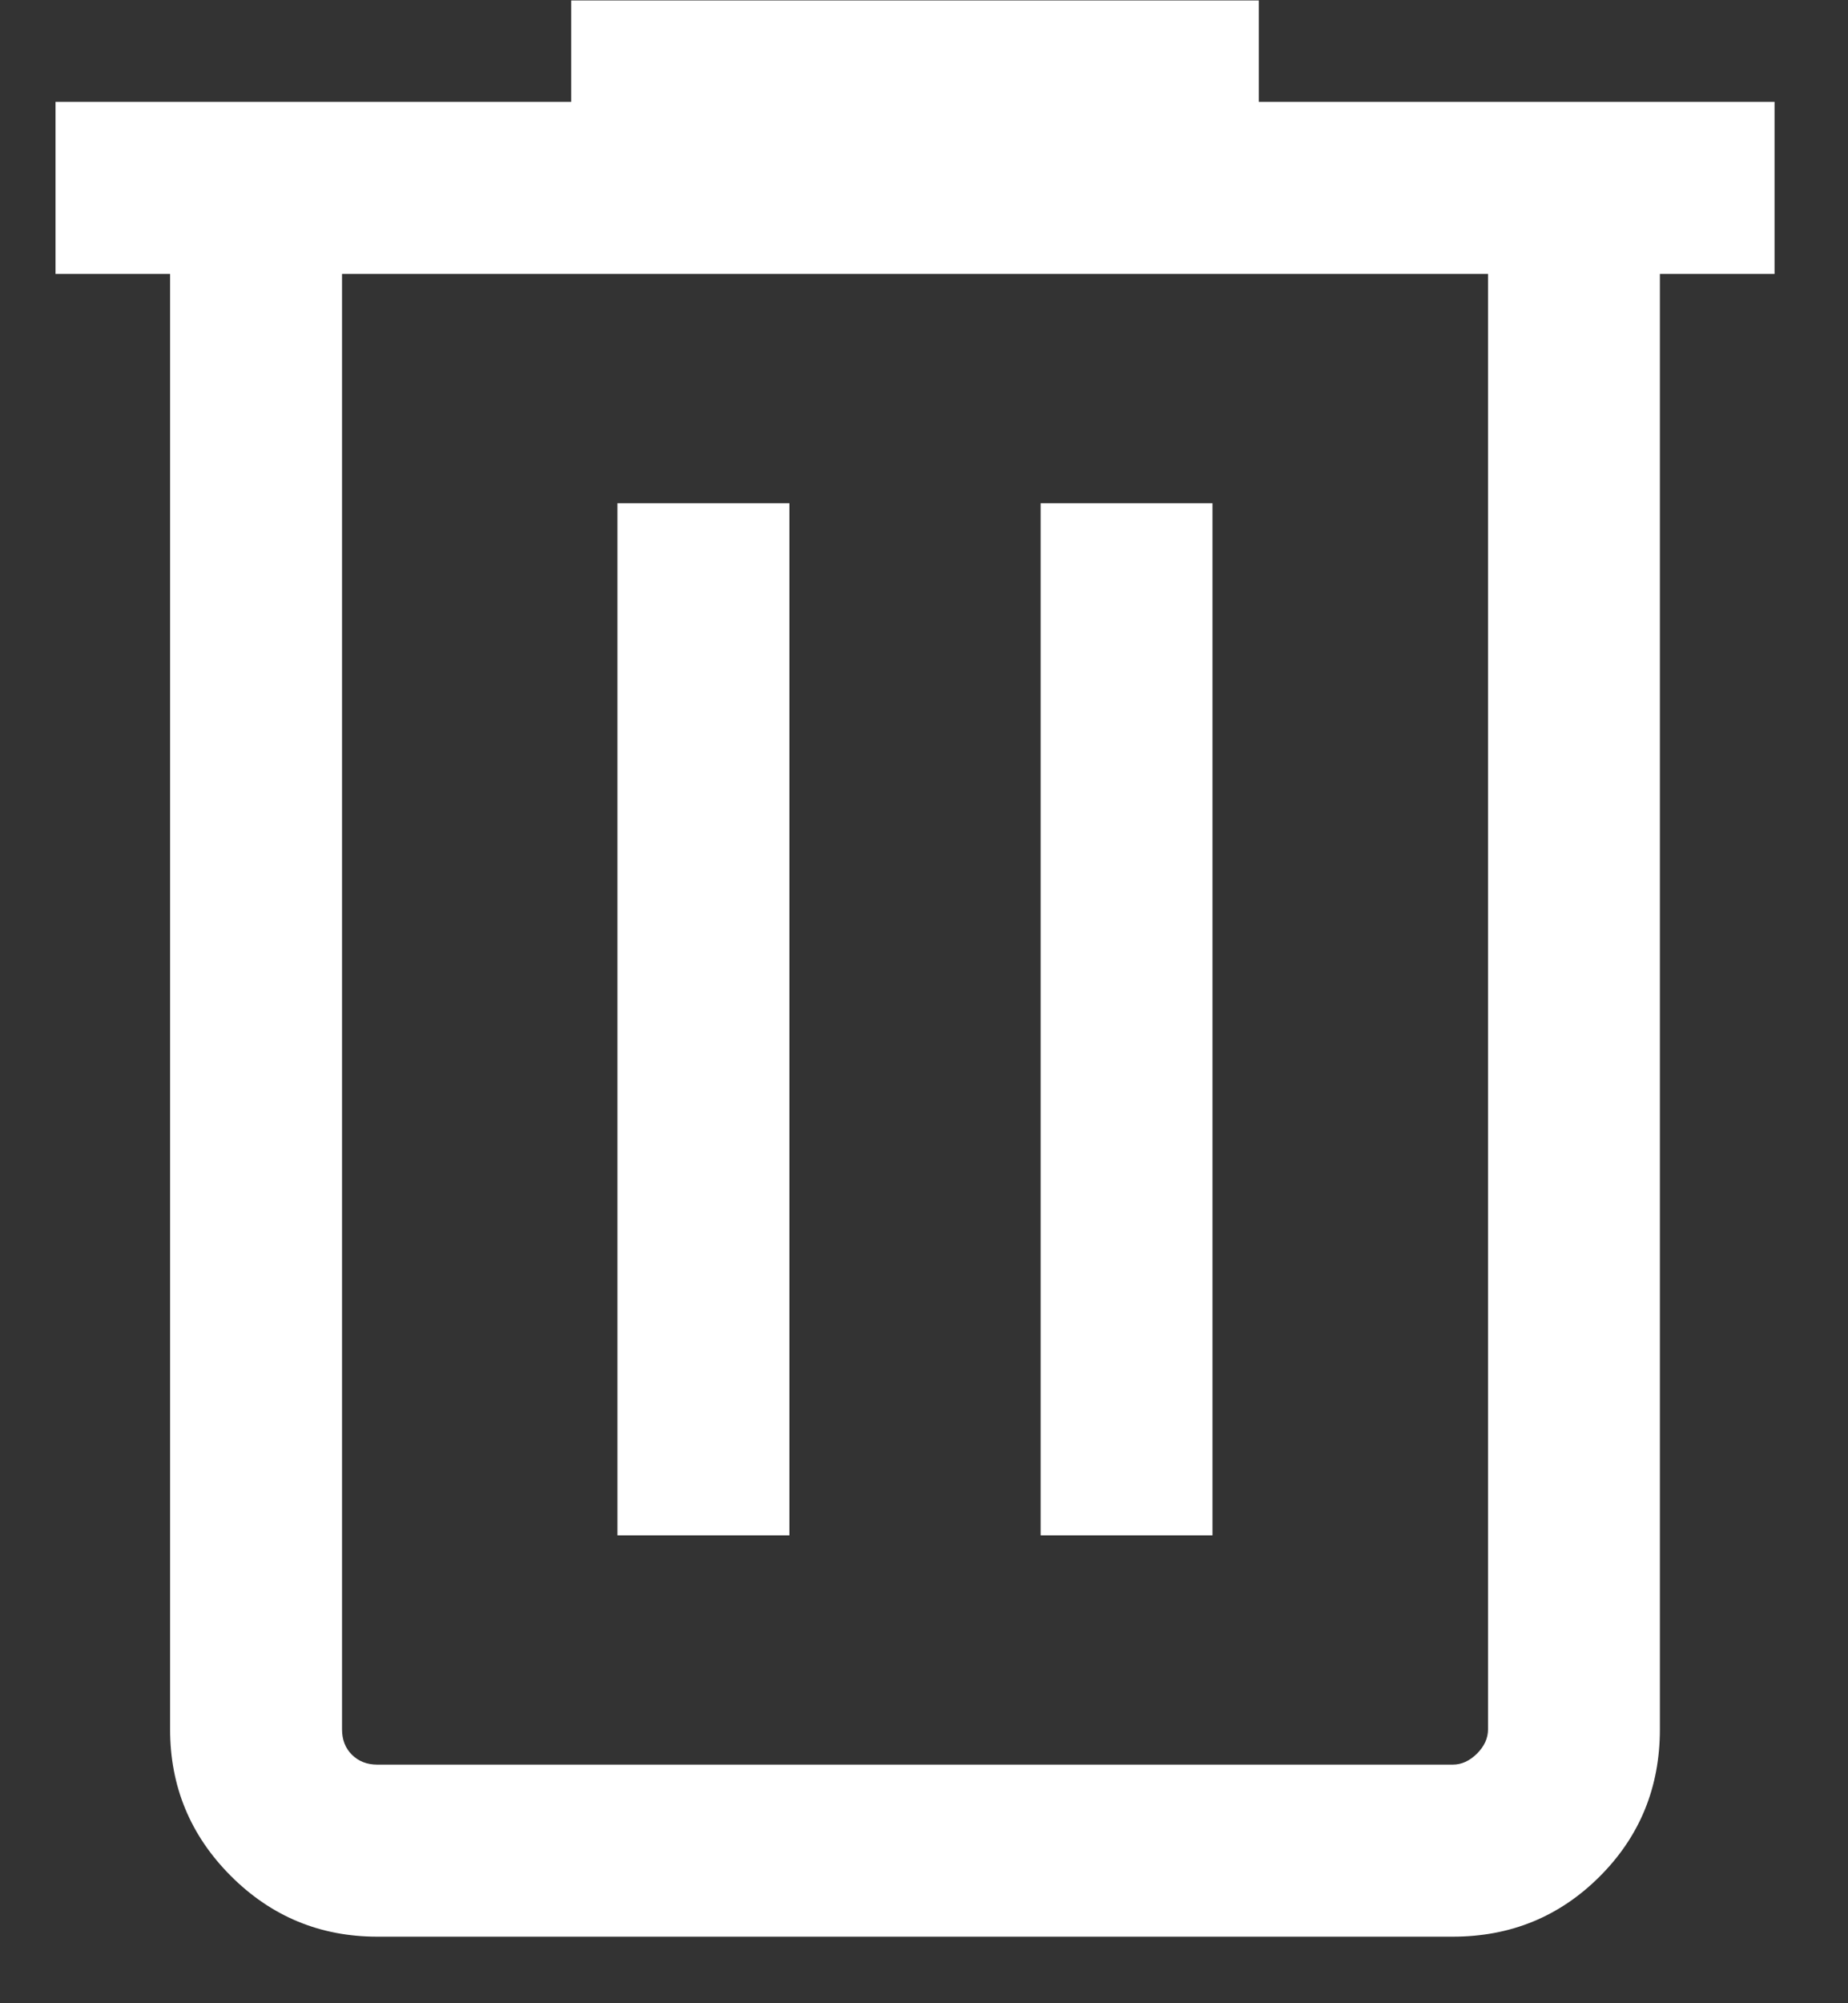 <svg xmlns="http://www.w3.org/2000/svg" width="24" height="26" viewBox="0 0 24 26" fill="none">
<rect x="0" y="0" width="24" height="26" fill="#333333" stroke="none"/>
<path d="M4.9 25.136C4.157 25.136 3.523 24.873 2.997 24.347C2.472 23.821 2.209 23.187 2.209 22.445V3.555H0.721V1.322H7.418V0.006H16.348V1.322H23.046V3.555H21.557V22.445C21.557 23.197 21.297 23.833 20.776 24.354C20.255 24.875 19.619 25.136 18.867 25.136H4.9ZM19.325 3.555H4.442V22.445C4.442 22.579 4.484 22.689 4.57 22.774C4.656 22.86 4.766 22.903 4.9 22.903H18.867C18.981 22.903 19.086 22.855 19.182 22.76C19.277 22.665 19.325 22.56 19.325 22.445V3.555ZM8.019 19.927H10.252V6.531H8.019V19.927ZM13.515 19.927H15.747V6.531H13.515V19.927Z" fill="white"/>
</svg>